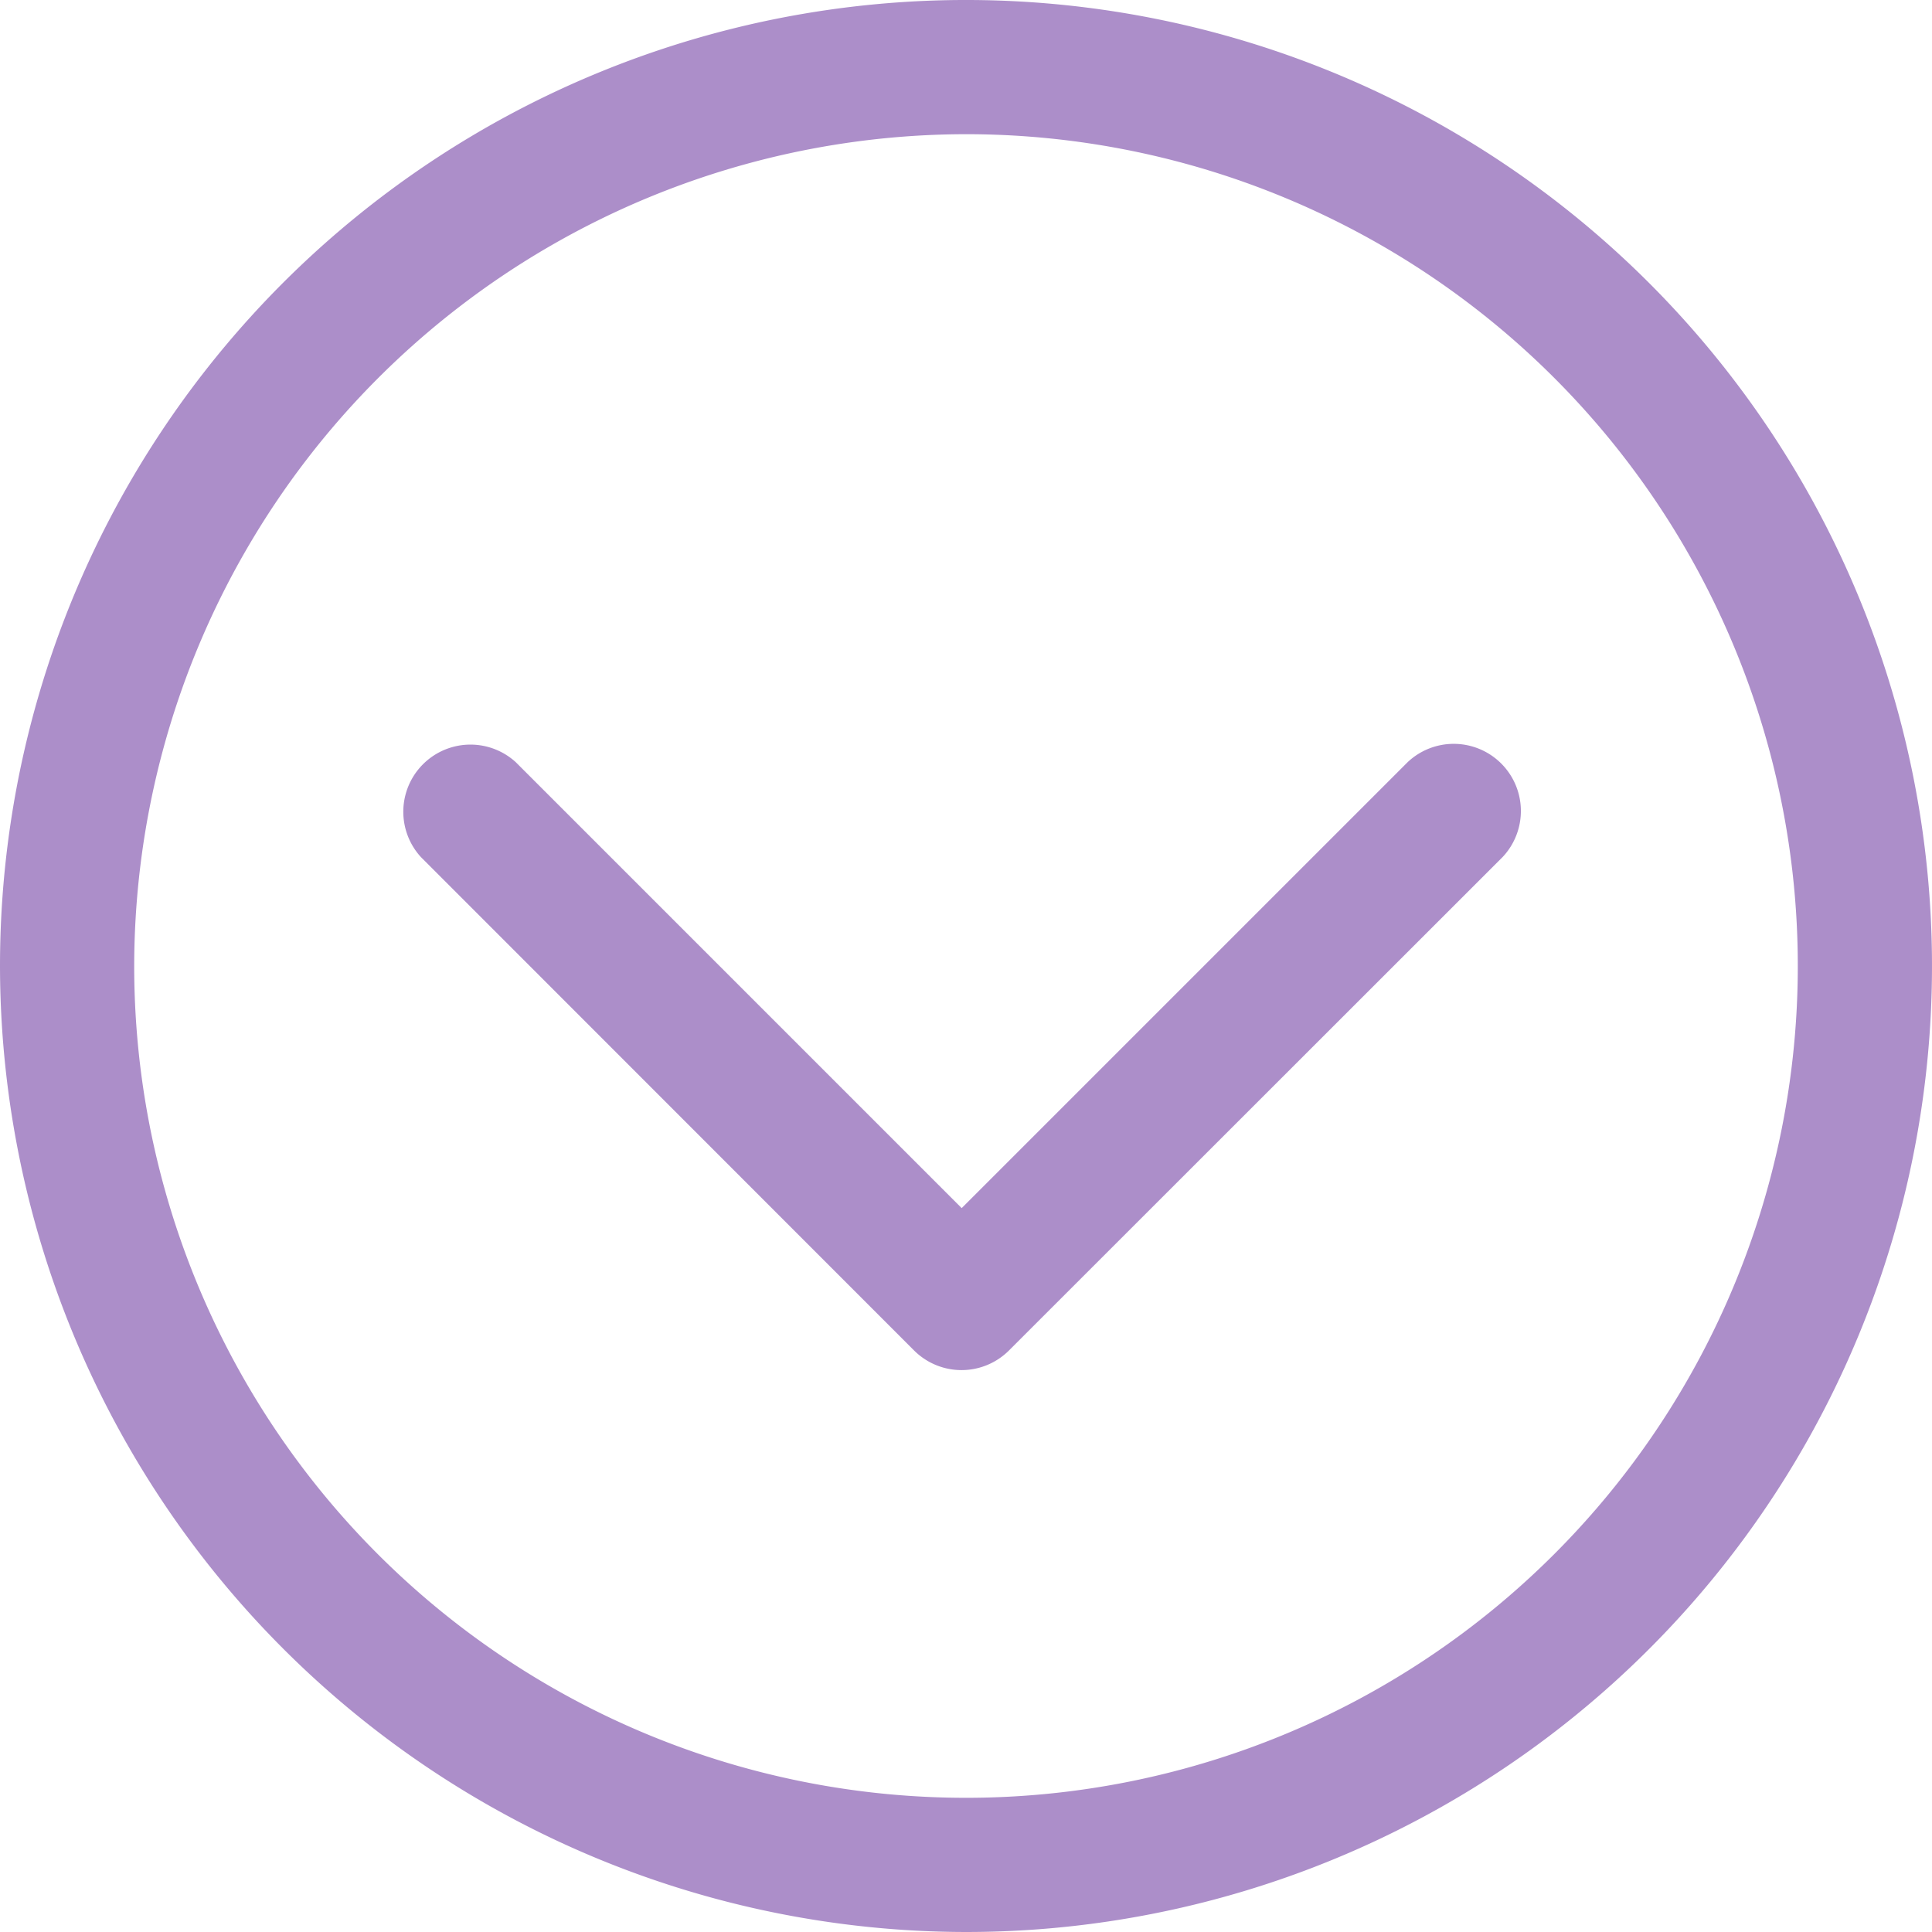 <?xml version="1.0" standalone="no"?><!DOCTYPE svg PUBLIC "-//W3C//DTD SVG 1.1//EN" "http://www.w3.org/Graphics/SVG/1.1/DTD/svg11.dtd"><svg t="1595606014978" class="icon" viewBox="0 0 1024 1024" version="1.1" xmlns="http://www.w3.org/2000/svg" p-id="1591" xmlns:xlink="http://www.w3.org/1999/xlink" width="200" height="200"><defs><style type="text/css"></style></defs><path d="M512.059 1024A512 512 0 1 0 0 512a512.585 512.585 0 0 0 512.059 512z m0-952.873a440.873 440.873 0 1 1-440.931 440.873 441.399 441.399 0 0 1 440.931-440.873zM223.1 454.279a35.593 35.593 0 0 1 50.287-50.287l236.33 236.33 236.33-236.33a35.593 35.593 0 0 1 50.345 50.287l-261.62 261.503a35.593 35.593 0 0 1-50.287 2e-8L223.1 454.279z" fill="#AC8EC9" p-id="1592"></path></svg>
